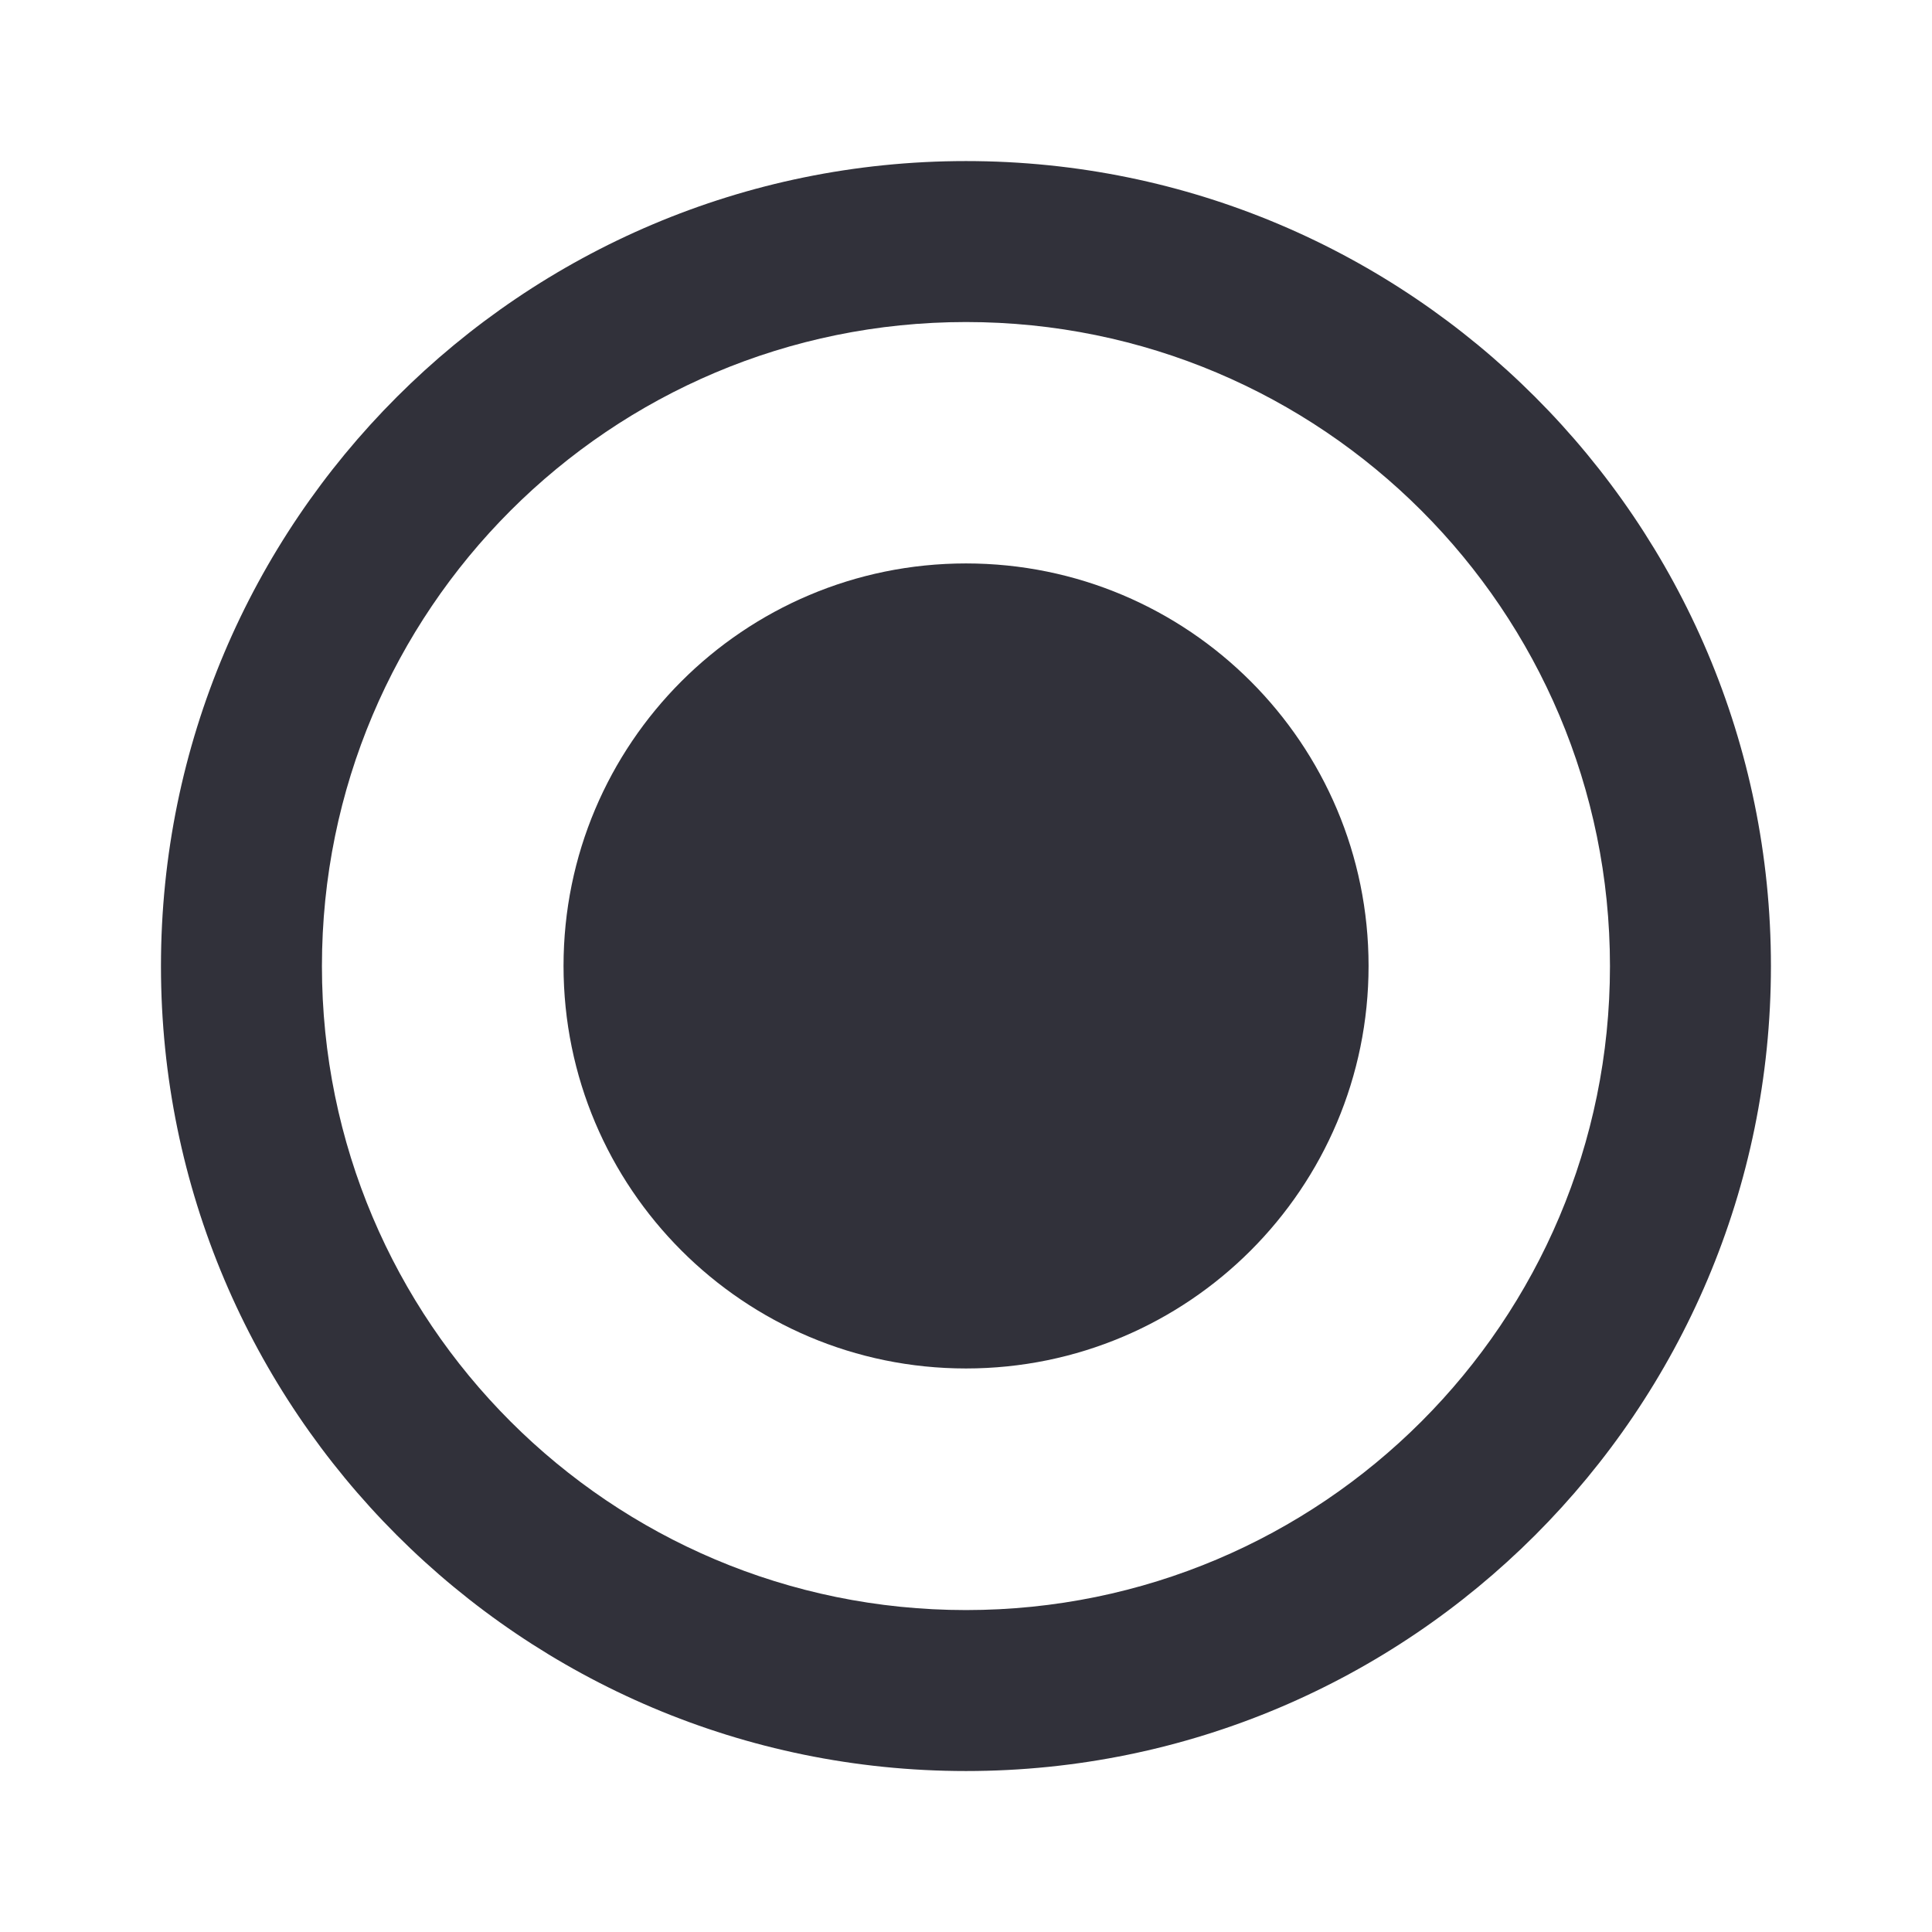 <svg width="19" height="19" viewBox="0 0 19 19" fill="none" xmlns="http://www.w3.org/2000/svg">
<g clip-path="url(#clip0_68_5179)">
<path d="M9.5 1.584C5.13 1.584 1.583 5.131 1.583 9.501C1.583 13.871 5.13 17.417 9.5 17.417C13.87 17.417 17.416 13.871 17.416 9.501C17.416 5.131 13.87 1.584 9.5 1.584ZM9.5 15.834C6.001 15.834 3.166 13 3.166 9.501C3.166 6.001 6.001 3.167 9.5 3.167C12.999 3.167 15.833 6.001 15.833 9.501C15.833 13 12.999 15.834 9.5 15.834Z" fill="#31313A"/>
<path d="M9.5 13.458C11.687 13.458 13.459 11.685 13.459 9.499C13.459 7.313 11.687 5.541 9.5 5.541C7.314 5.541 5.542 7.313 5.542 9.499C5.542 11.685 7.314 13.458 9.5 13.458Z" fill="#31313A"/>
</g>
<defs>
<clipPath id="clip0_68_5179">
<rect width="19" height="19" fill="white"/>
</clipPath>
</defs>
</svg>
